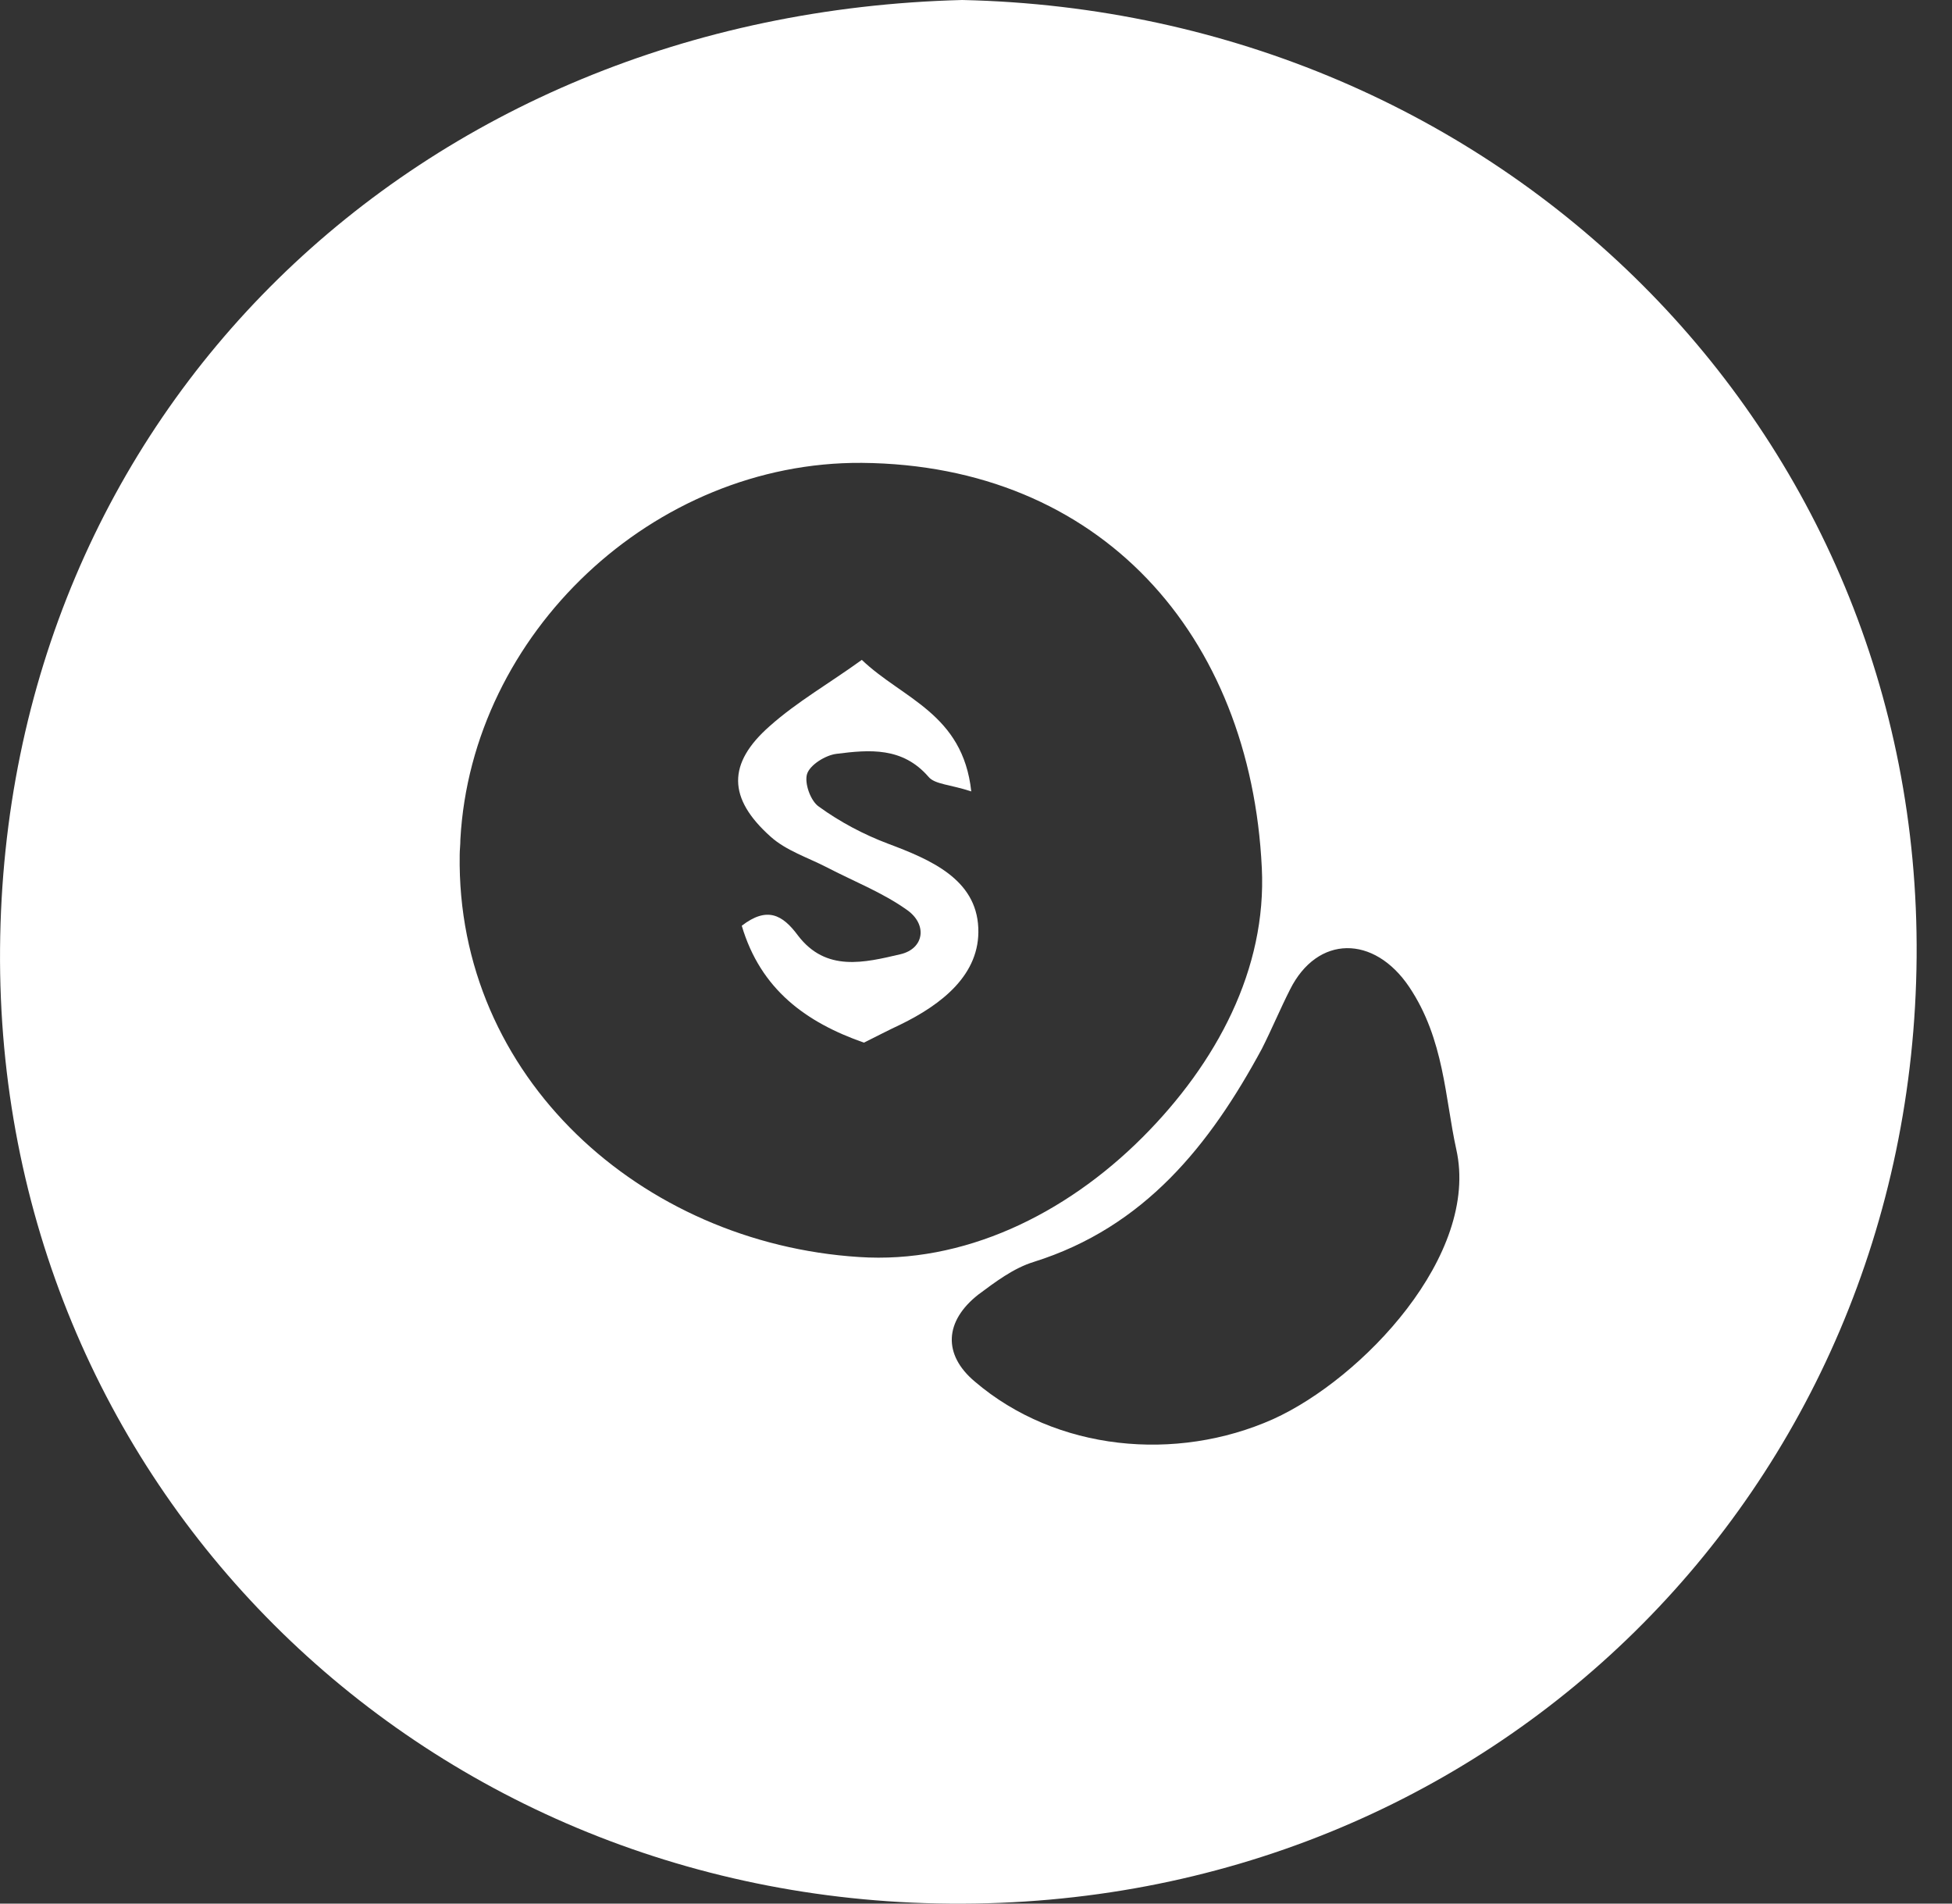 <svg width="40" height="39" viewBox="0 0 40 39" fill="none" xmlns="http://www.w3.org/2000/svg">
<rect x="0" y="0" width="40" height="39" fill="#333333" stroke="none"/>
<path d="M19.717 0C30.733 0.242 39.361 8.798 39.275 19.607C39.188 30.515 30.56 39.1 19.458 39C8.586 38.914 -0.086 30.387 0.001 19.436C0.087 8.484 8.528 0.285 19.717 0ZM9.42 17.511C9.348 22.074 13.145 25.468 17.603 25.753C19.731 25.895 21.816 24.897 23.413 23.3C24.937 21.774 25.958 19.849 25.857 17.782C25.627 13.005 22.55 9.525 17.66 9.483C13.389 9.454 9.665 12.976 9.434 17.197C9.434 17.311 9.42 17.411 9.42 17.511ZM29.841 23.543C29.611 22.502 29.596 21.29 28.877 20.22C28.158 19.151 26.994 19.151 26.433 20.277C26.231 20.676 26.059 21.09 25.857 21.489C24.793 23.457 23.456 25.14 21.184 25.853C20.767 25.981 20.393 26.266 20.047 26.523C19.357 27.065 19.314 27.749 19.976 28.305C21.644 29.731 24.103 29.959 26.087 29.075C27.914 28.248 30.33 25.71 29.841 23.543Z" fill="white"/>
<path d="M19.903 16.214C19.472 16.071 19.155 16.071 19.026 15.914C18.494 15.301 17.818 15.358 17.142 15.444C16.912 15.472 16.596 15.672 16.538 15.857C16.48 16.043 16.61 16.413 16.782 16.527C17.214 16.841 17.703 17.098 18.192 17.283C19.069 17.611 20.004 18.01 20.047 19.009C20.09 19.964 19.299 20.577 18.451 20.991C18.206 21.105 17.962 21.233 17.703 21.361C16.524 20.948 15.589 20.278 15.2 18.966C15.718 18.567 16.035 18.738 16.351 19.165C16.926 19.921 17.717 19.721 18.451 19.55C18.94 19.436 19.012 18.937 18.58 18.638C18.077 18.281 17.487 18.053 16.941 17.768C16.552 17.568 16.107 17.426 15.79 17.14C14.913 16.356 14.899 15.643 15.776 14.873C16.337 14.374 17.012 13.989 17.66 13.519C18.494 14.317 19.73 14.617 19.903 16.214Z" fill="white"/>
</svg>
